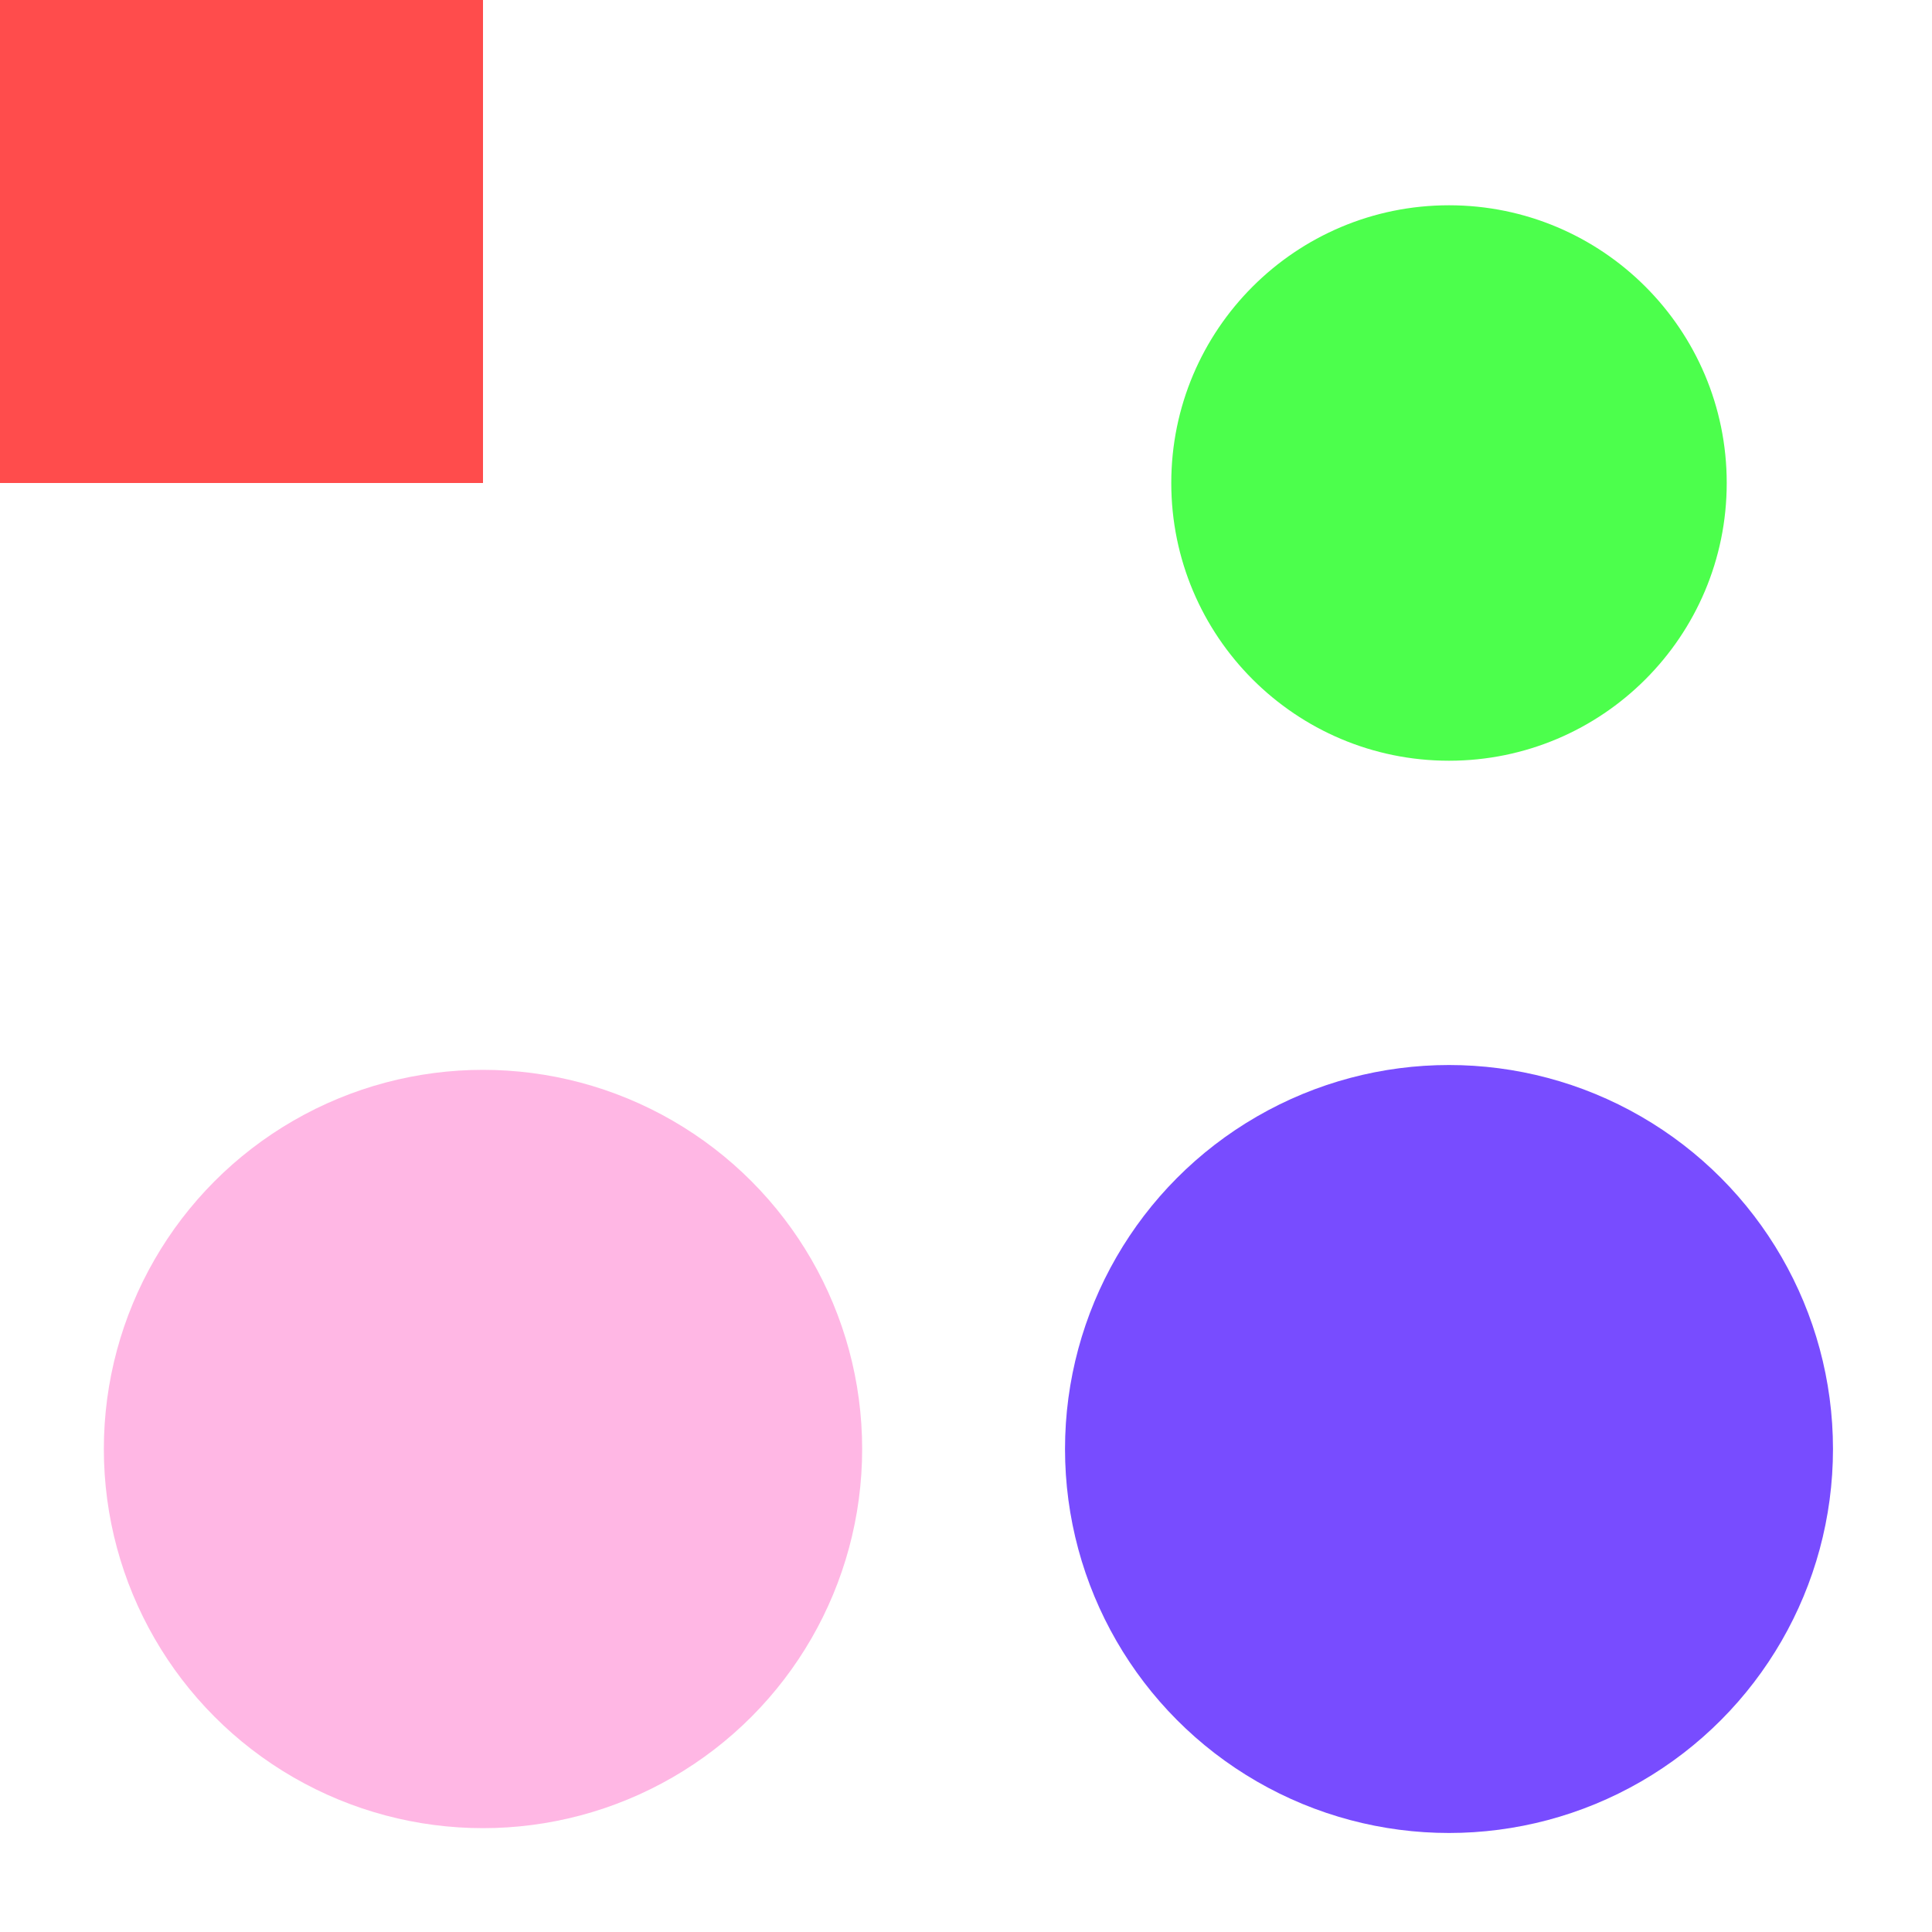 <?xml version="1.0" encoding="utf-8"?>
<svg width="800px" height="800px" viewBox="0 0 800 800" xmlns="http://www.w3.org/2000/svg">
<rect x="-38" y="-192" width="238" height="392" fill="#FF0000" fill-opacity="0.7" />
<circle cx="600" cy="200" r="115" fill="#00FF00" fill-opacity="0.7" />
<circle cx="200" cy="600" r="157" fill="#FF99D9" fill-opacity="0.7" />
<circle cx="600" cy="600" r="159" fill="#4000FF" fill-opacity="0.7" />
</svg>
